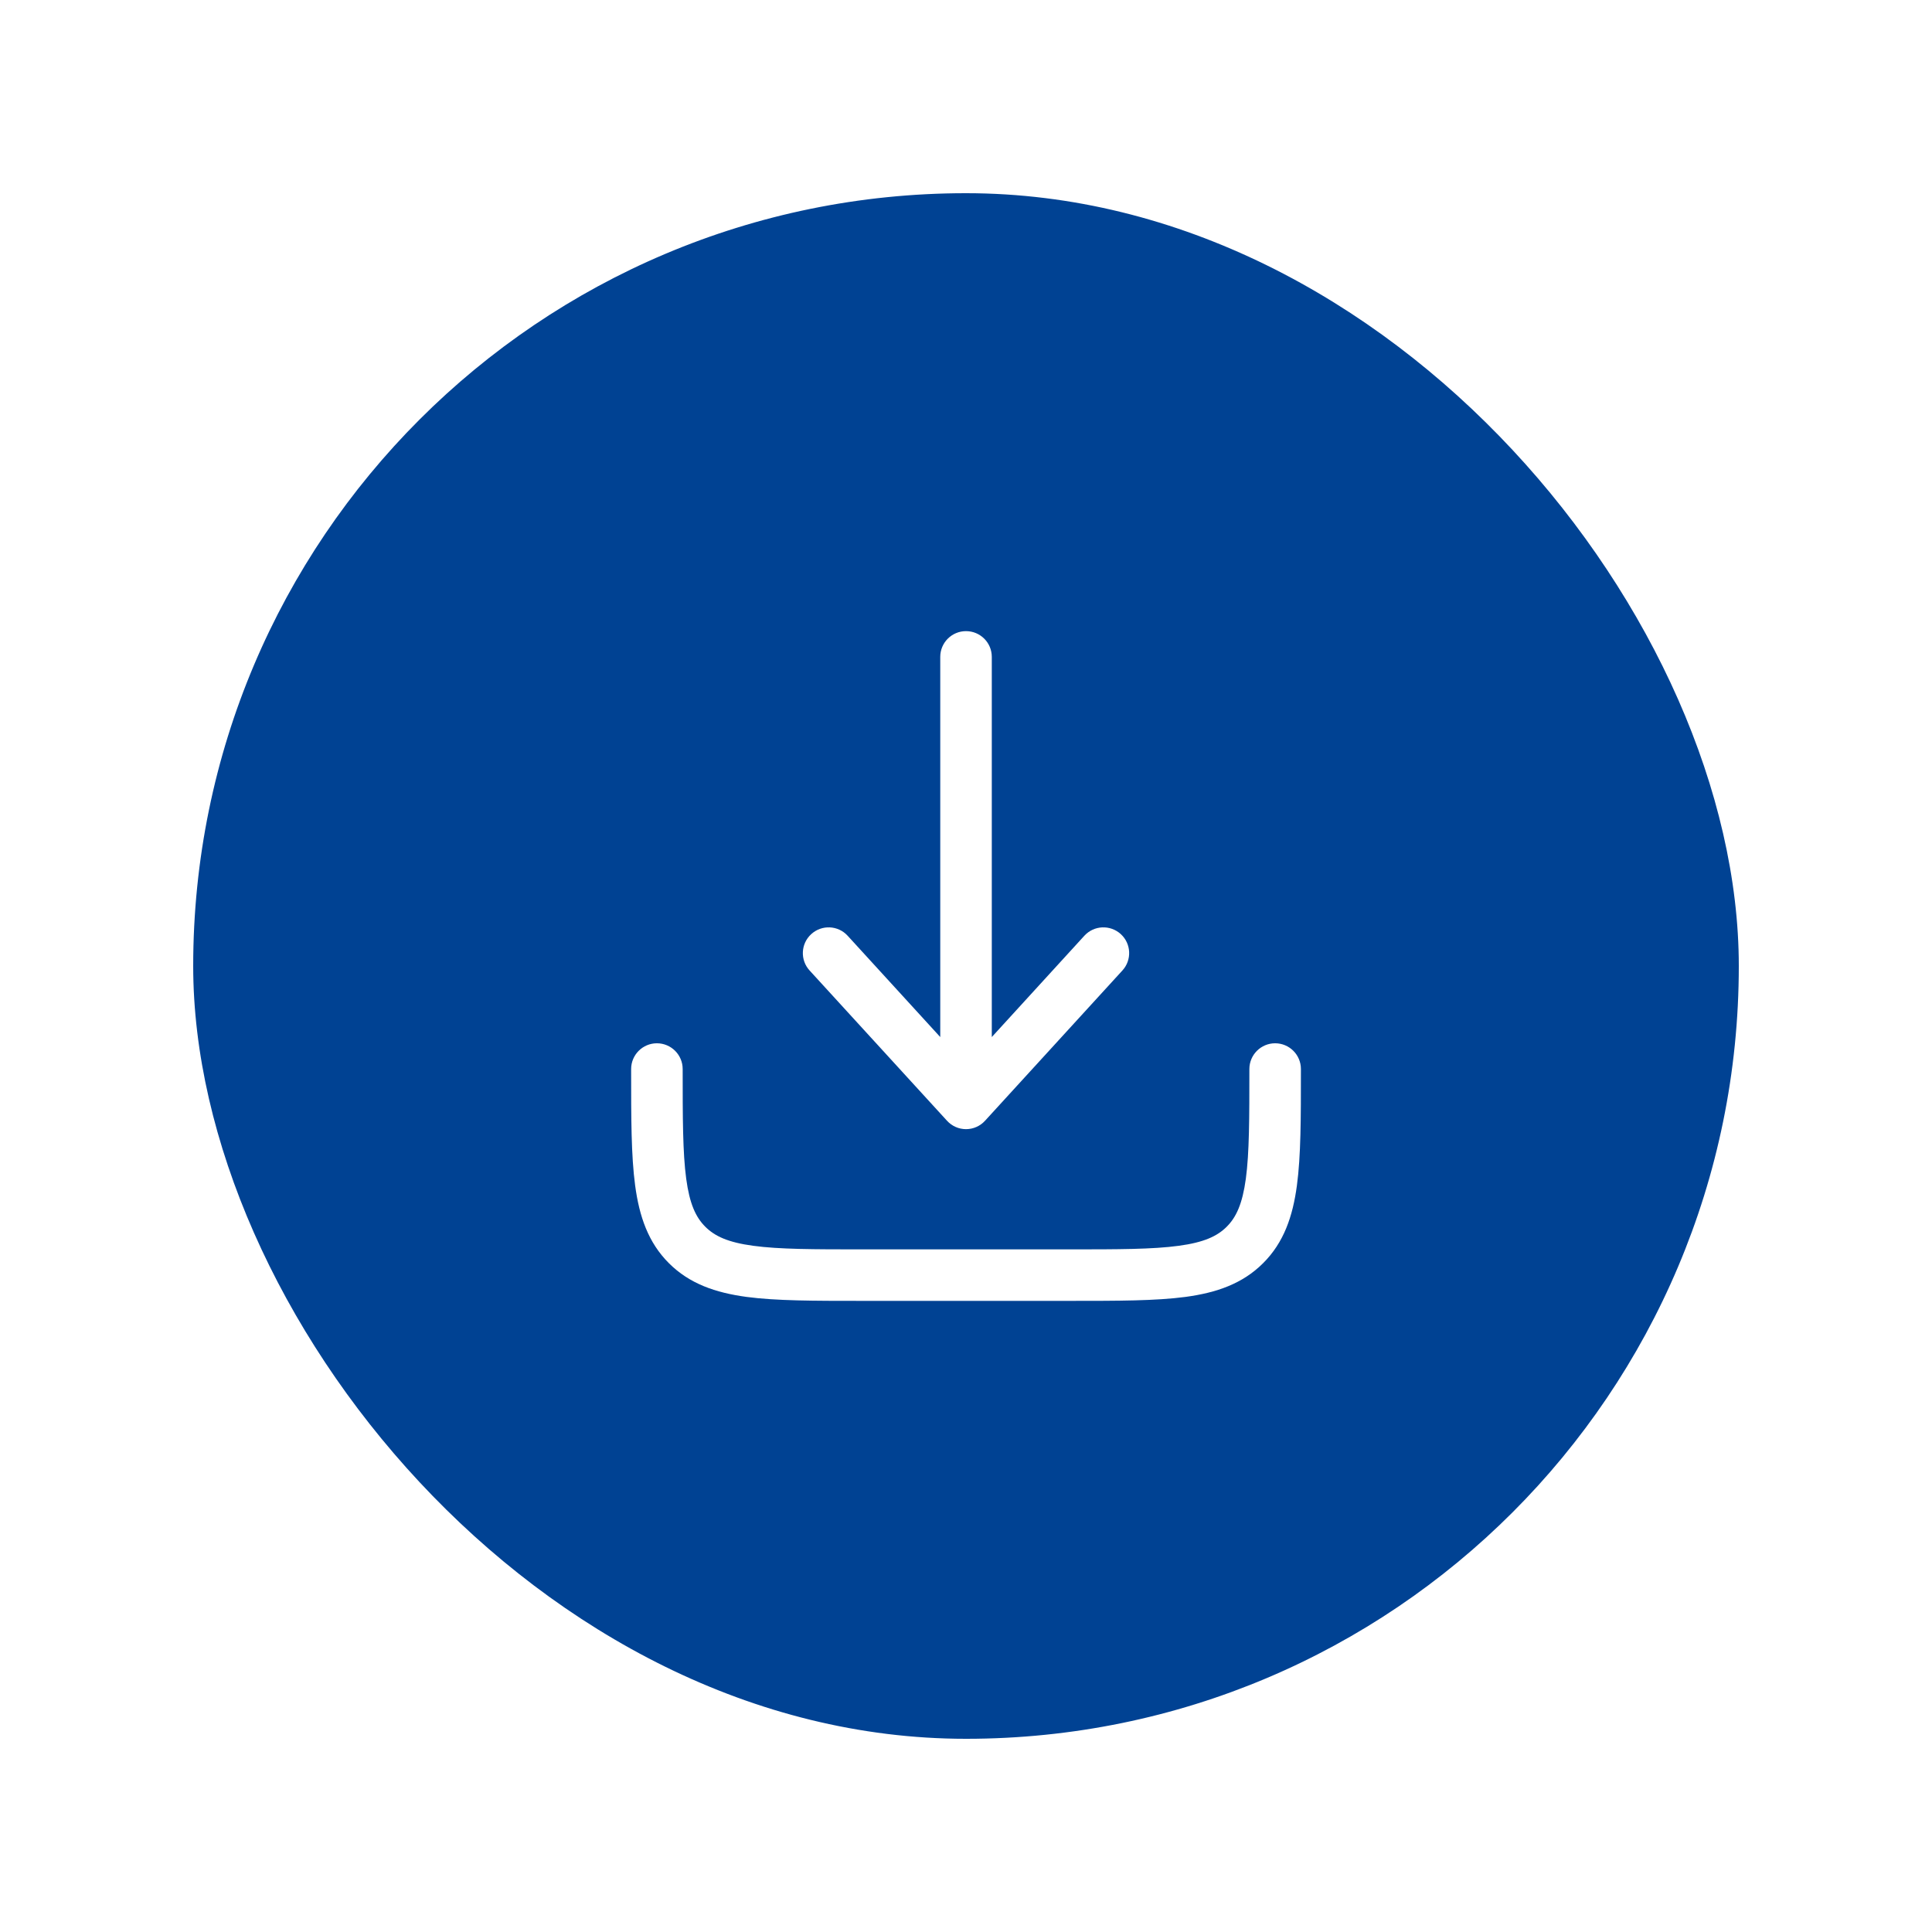 <svg width="40" height="40" viewBox="0 0 40 40" fill="none" xmlns="http://www.w3.org/2000/svg">
<g filter="url(#filter0_d_59_142)">
<rect x="4" y="2" width="32" height="32" rx="16" fill="#004293" shape-rendering="geometricPrecision"/>
<path d="M20.394 21.204C20.293 21.315 20.15 21.378 20 21.378C19.851 21.378 19.708 21.315 19.607 21.204L16.762 18.093C16.563 17.876 16.578 17.538 16.796 17.34C17.013 17.141 17.351 17.156 17.549 17.373L19.467 19.471V11.6C19.467 11.305 19.706 11.067 20 11.067C20.295 11.067 20.534 11.305 20.534 11.6V19.471L22.451 17.373C22.65 17.156 22.987 17.141 23.205 17.34C23.422 17.538 23.437 17.876 23.238 18.093L20.394 21.204Z" fill="white"/>
<path d="M14.134 20.133C14.134 19.839 13.895 19.6 13.6 19.6C13.306 19.6 13.067 19.839 13.067 20.133V20.172C13.067 21.145 13.067 21.929 13.15 22.545C13.236 23.185 13.42 23.724 13.848 24.152C14.276 24.58 14.815 24.764 15.455 24.851C16.072 24.933 16.855 24.933 17.828 24.933H22.173C23.145 24.933 23.929 24.933 24.546 24.851C25.186 24.764 25.724 24.58 26.152 24.152C26.581 23.724 26.765 23.185 26.851 22.545C26.934 21.929 26.934 21.145 26.934 20.172V20.133C26.934 19.839 26.695 19.6 26.4 19.6C26.106 19.6 25.867 19.839 25.867 20.133C25.867 21.154 25.866 21.866 25.794 22.403C25.723 22.925 25.595 23.201 25.398 23.398C25.201 23.595 24.925 23.723 24.403 23.793C23.866 23.866 23.154 23.867 22.134 23.867H17.867C16.846 23.867 16.134 23.866 15.597 23.793C15.075 23.723 14.799 23.595 14.602 23.398C14.405 23.201 14.277 22.925 14.207 22.403C14.135 21.866 14.134 21.154 14.134 20.133Z" fill="white"/>
</g>
<defs>
<filter id="filter0_d_59_142" x="0" y="0" width="40" height="40" filterUnits="userSpaceOnUse" color-interpolation-filters="sRGB">
<feFlood flood-opacity="0" result="BackgroundImageFix"/>
<feColorMatrix in="SourceAlpha" type="matrix" values="0 0 0 0 0 0 0 0 0 0 0 0 0 0 0 0 0 0 127 0" result="hardAlpha"/>
<feOffset dy="2"/>
<feGaussianBlur stdDeviation="2"/>
<feComposite in2="hardAlpha" operator="out"/>
<feColorMatrix type="matrix" values="0 0 0 0 0 0 0 0 0 0 0 0 0 0 0 0 0 0 0.1 0"/>
<feBlend mode="normal" in2="BackgroundImageFix" result="effect1_dropShadow_59_142"/>
<feBlend mode="normal" in="SourceGraphic" in2="effect1_dropShadow_59_142" result="shape"/>
</filter>
</defs>
</svg>
